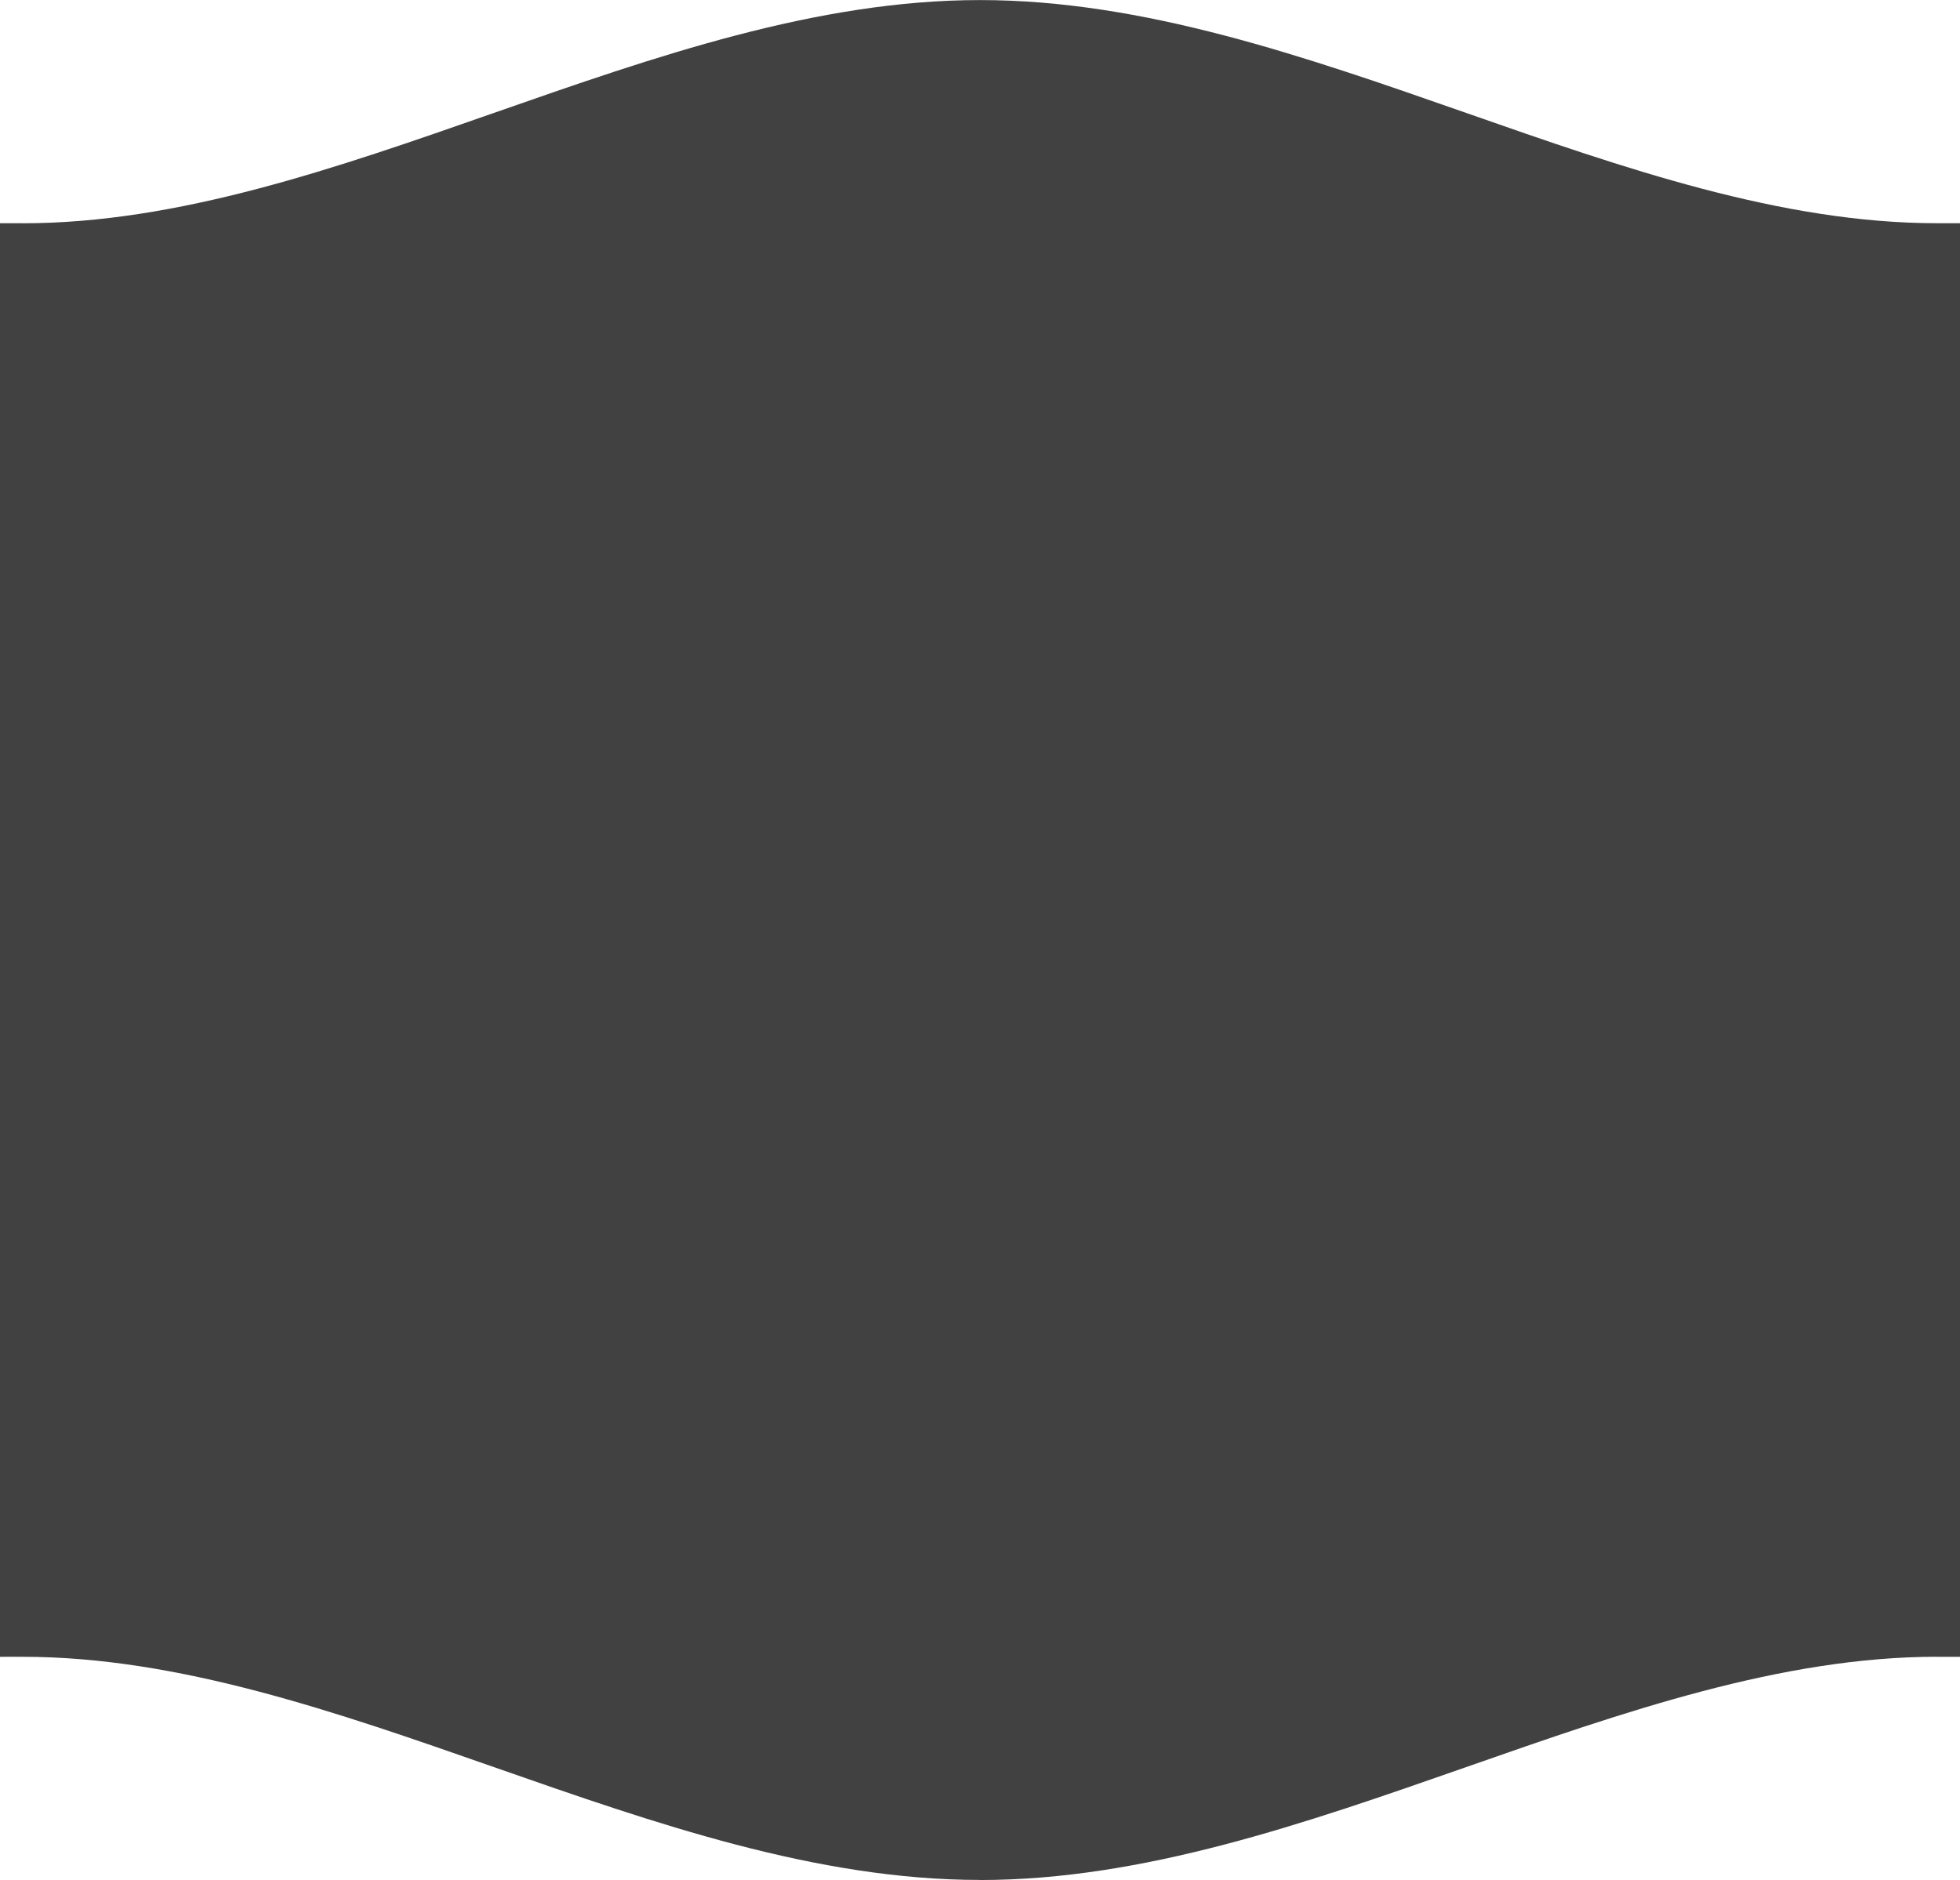 <svg version="1.1" id="图层_1" x="0px" y="0px" width="200px" height="191.841px" viewBox="0 0 200 191.841" enable-background="new 0 0 200 191.841" xml:space="preserve" xmlns="http://www.w3.org/2000/svg" xmlns:xlink="http://www.w3.org/1999/xlink" xmlns:xml="http://www.w3.org/XML/1998/namespace">
  <path fill="#414141" d="M2.326,22.779L2.326,22.779v0.005c15.881,0,31.976-5.628,48.074-11.262
	C66.86,5.766,83.321,0.007,100.002,0.007V0h0.002v0.007c16.678,0,33.139,5.758,49.603,11.515
	c16.081,5.631,32.165,11.257,48.067,11.257H200v2.331v70.81v70.813v2.332h-2.326l0,0v-0.006c-15.877,0-31.973,5.627-48.07,11.262
	c-16.475,5.762-32.949,11.521-49.602,11.521l0,0v-0.008c-16.681,0-33.145-5.758-49.603-11.514
	c-16.087-5.627-32.168-11.256-48.074-11.256H0v-2.332V95.919V25.11v-2.331H2.326L2.326,22.779z" class="color c1"/>
</svg>